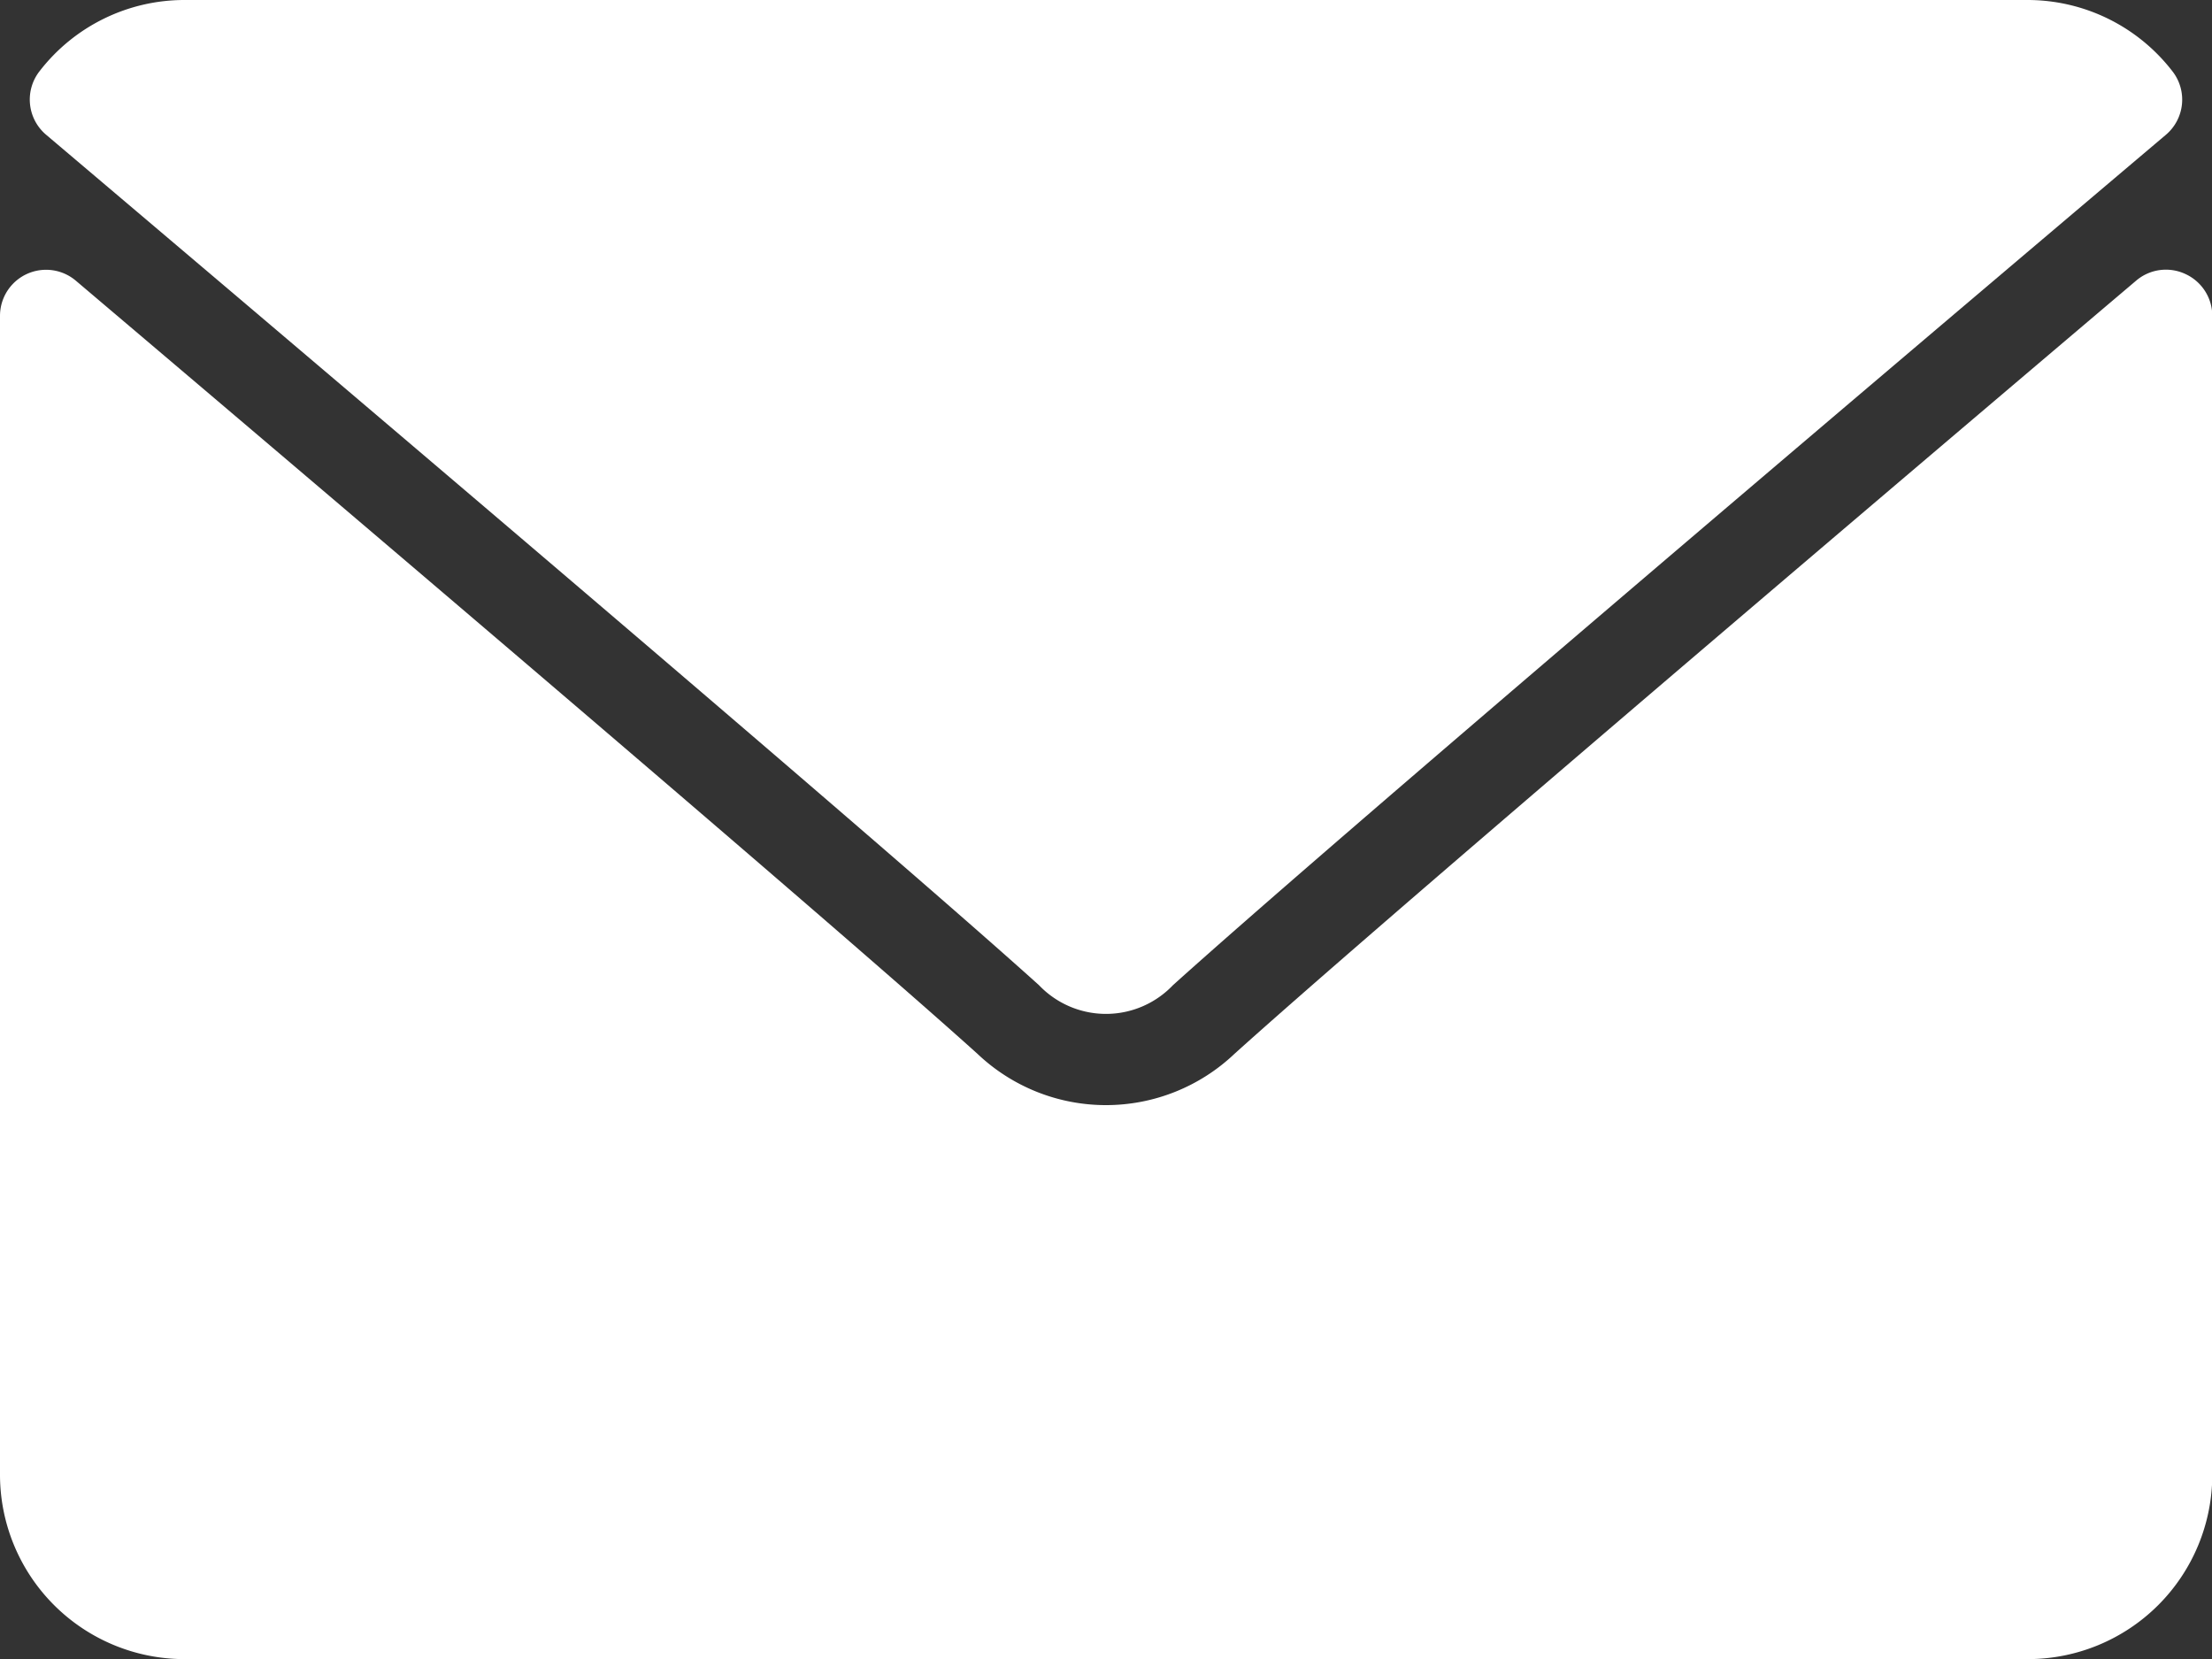 <svg xmlns="http://www.w3.org/2000/svg" width="37.74" height="28.305" viewBox="0 0 37.74 28.305"><rect x="0" y="0" width="37.74" height="28.305" fill="#333333" stroke="none"/><g transform="translate(0 -64)"><g transform="translate(0 64)"><path d="M7.192,66.3c5.18,4.387,14.268,12.1,16.94,14.51a1.578,1.578,0,0,0,2.283,0C29.088,78.4,38.177,70.683,43.357,66.3a.786.786,0,0,0,.111-1.085A3.122,3.122,0,0,0,41,64H9.549a3.122,3.122,0,0,0-2.468,1.212A.786.786,0,0,0,7.192,66.3Z" transform="translate(-6.404 -64)" fill="#fff"/><path d="M37.284,126.485a.783.783,0,0,0-.838.114c-5.744,4.87-13.075,11.111-15.382,13.19a3.184,3.184,0,0,1-4.389,0c-2.459-2.215-10.691-9.214-15.38-13.188A.786.786,0,0,0,0,127.2v19.773a3.148,3.148,0,0,0,3.145,3.145H34.6a3.148,3.148,0,0,0,3.145-3.145V127.2A.786.786,0,0,0,37.284,126.485Z" transform="translate(0 -121.811)" fill="#fff"/></g></g></svg>